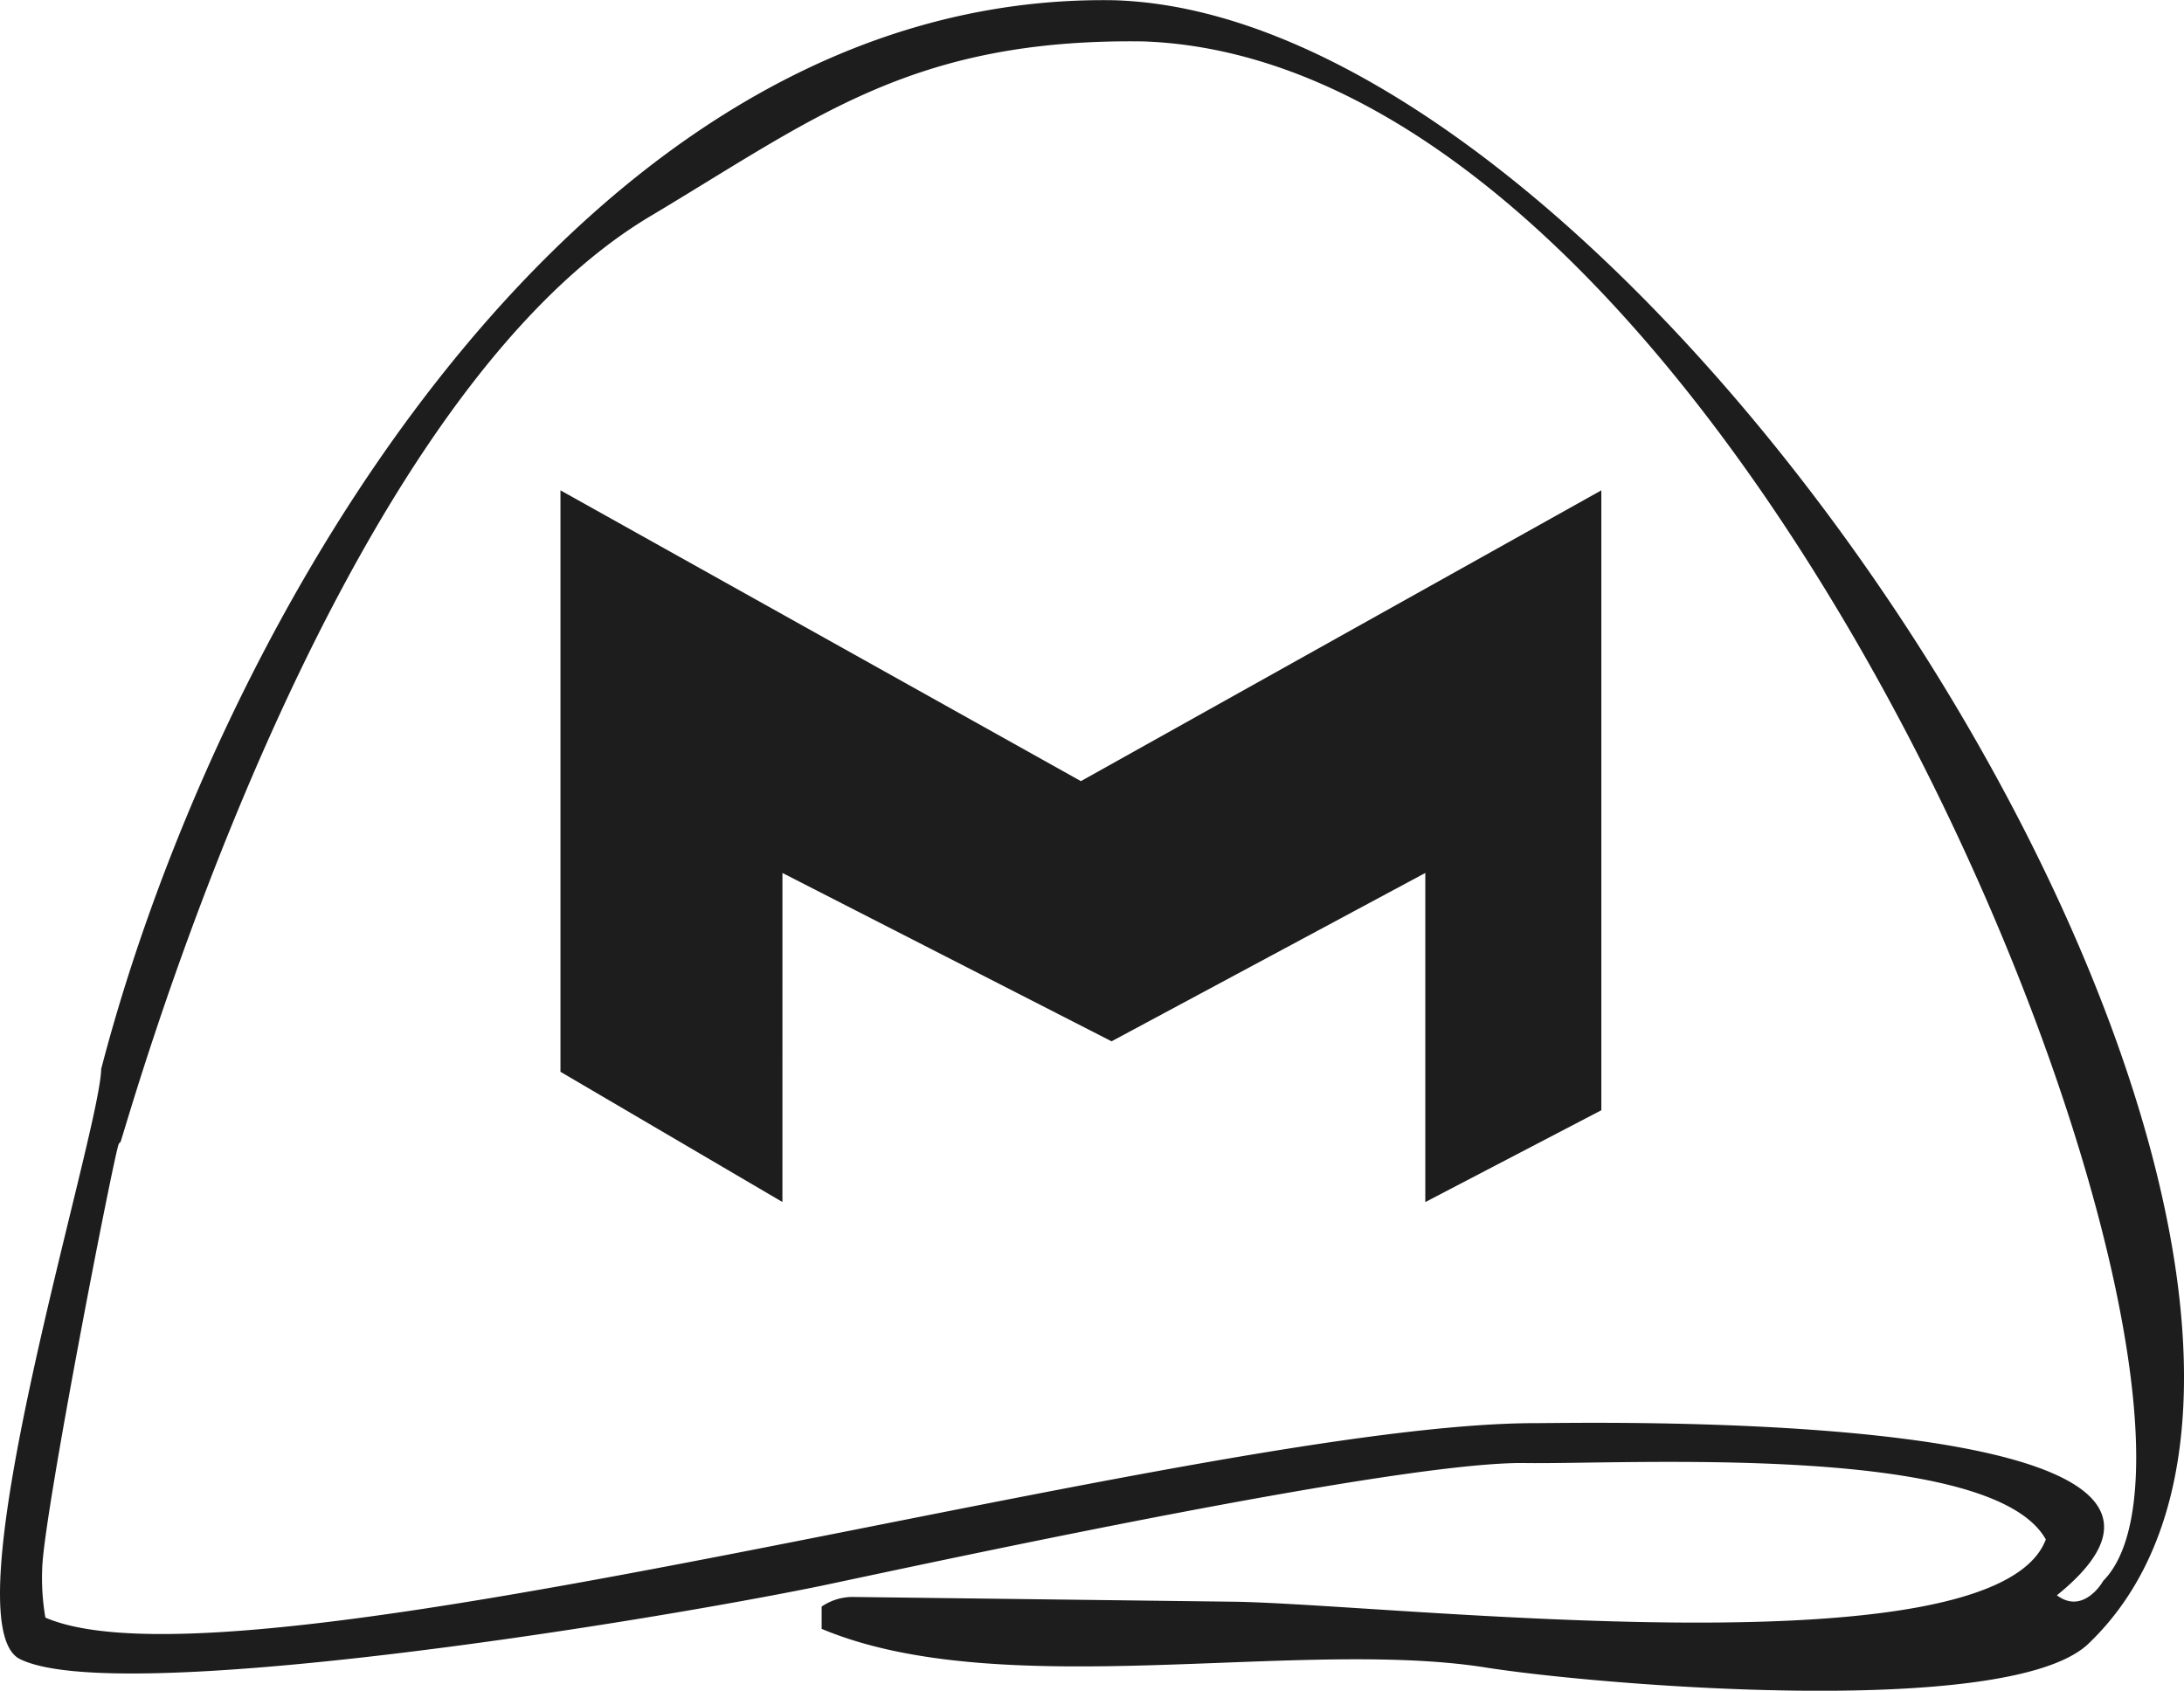 <svg xmlns="http://www.w3.org/2000/svg" width="77.144" height="59.731" viewBox="0 0 77.144 59.731">
  <g id="Group_13177" data-name="Group 13177" transform="translate(10 -8)">
    <path id="Path_323" data-name="Path 323" d="M4222.133,3863.1a8.274,8.274,0,0,1-.112-1.745c.056-1.915,2.533-14.583,2.7-14.977,0,0,.056-.112.056-.056.057.056,7.039-25.73,18.693-32.712,5.855-3.491,9.289-6.306,17.454-6.194,21.732.788,39.918,48.308,33.894,54.389-.057.113-.732,1.182-1.634.507,8.221-6.644-16.552-6.082-18.41-6.082C4262.784,3856.233,4229.17,3866.143,4222.133,3863.1Zm1.971-19.369c-.057,2.309-5.461,19.538-2.872,20.833,3.378,1.689,21.733-1.239,28.32-2.589,4.785-1.014,20.438-4.392,24.83-4.335,3.6.056,16.5-.732,18.411,2.7-1.8,4.786-22.859,2.309-28.6,2.2l-13.457-.168a1.956,1.956,0,0,0-1.183.338v.788c6.306,2.646,16.722.337,23.366,1.351,3.827.62,18.41,1.858,21.339-.788,13.175-12.443-14.639-57.542-34.4-58.1C4240.994,3805.674,4228.214,3827.913,4224.1,3843.734Z" transform="translate(-4230.53 -3797.953)" fill="#1d1d1d" fill-rule="evenodd"/>
    <path id="Path_324" data-name="Path 324" d="M281.374,215.436l-7.84-4.6V190.294l18.383,10.273L310.3,190.294v21.9l-6.218,3.244V203.811L293,209.759l-11.625-5.947Z" transform="translate(-263.737 -164.971)" fill="#1d1d1d"/>
  </g>
</svg>
